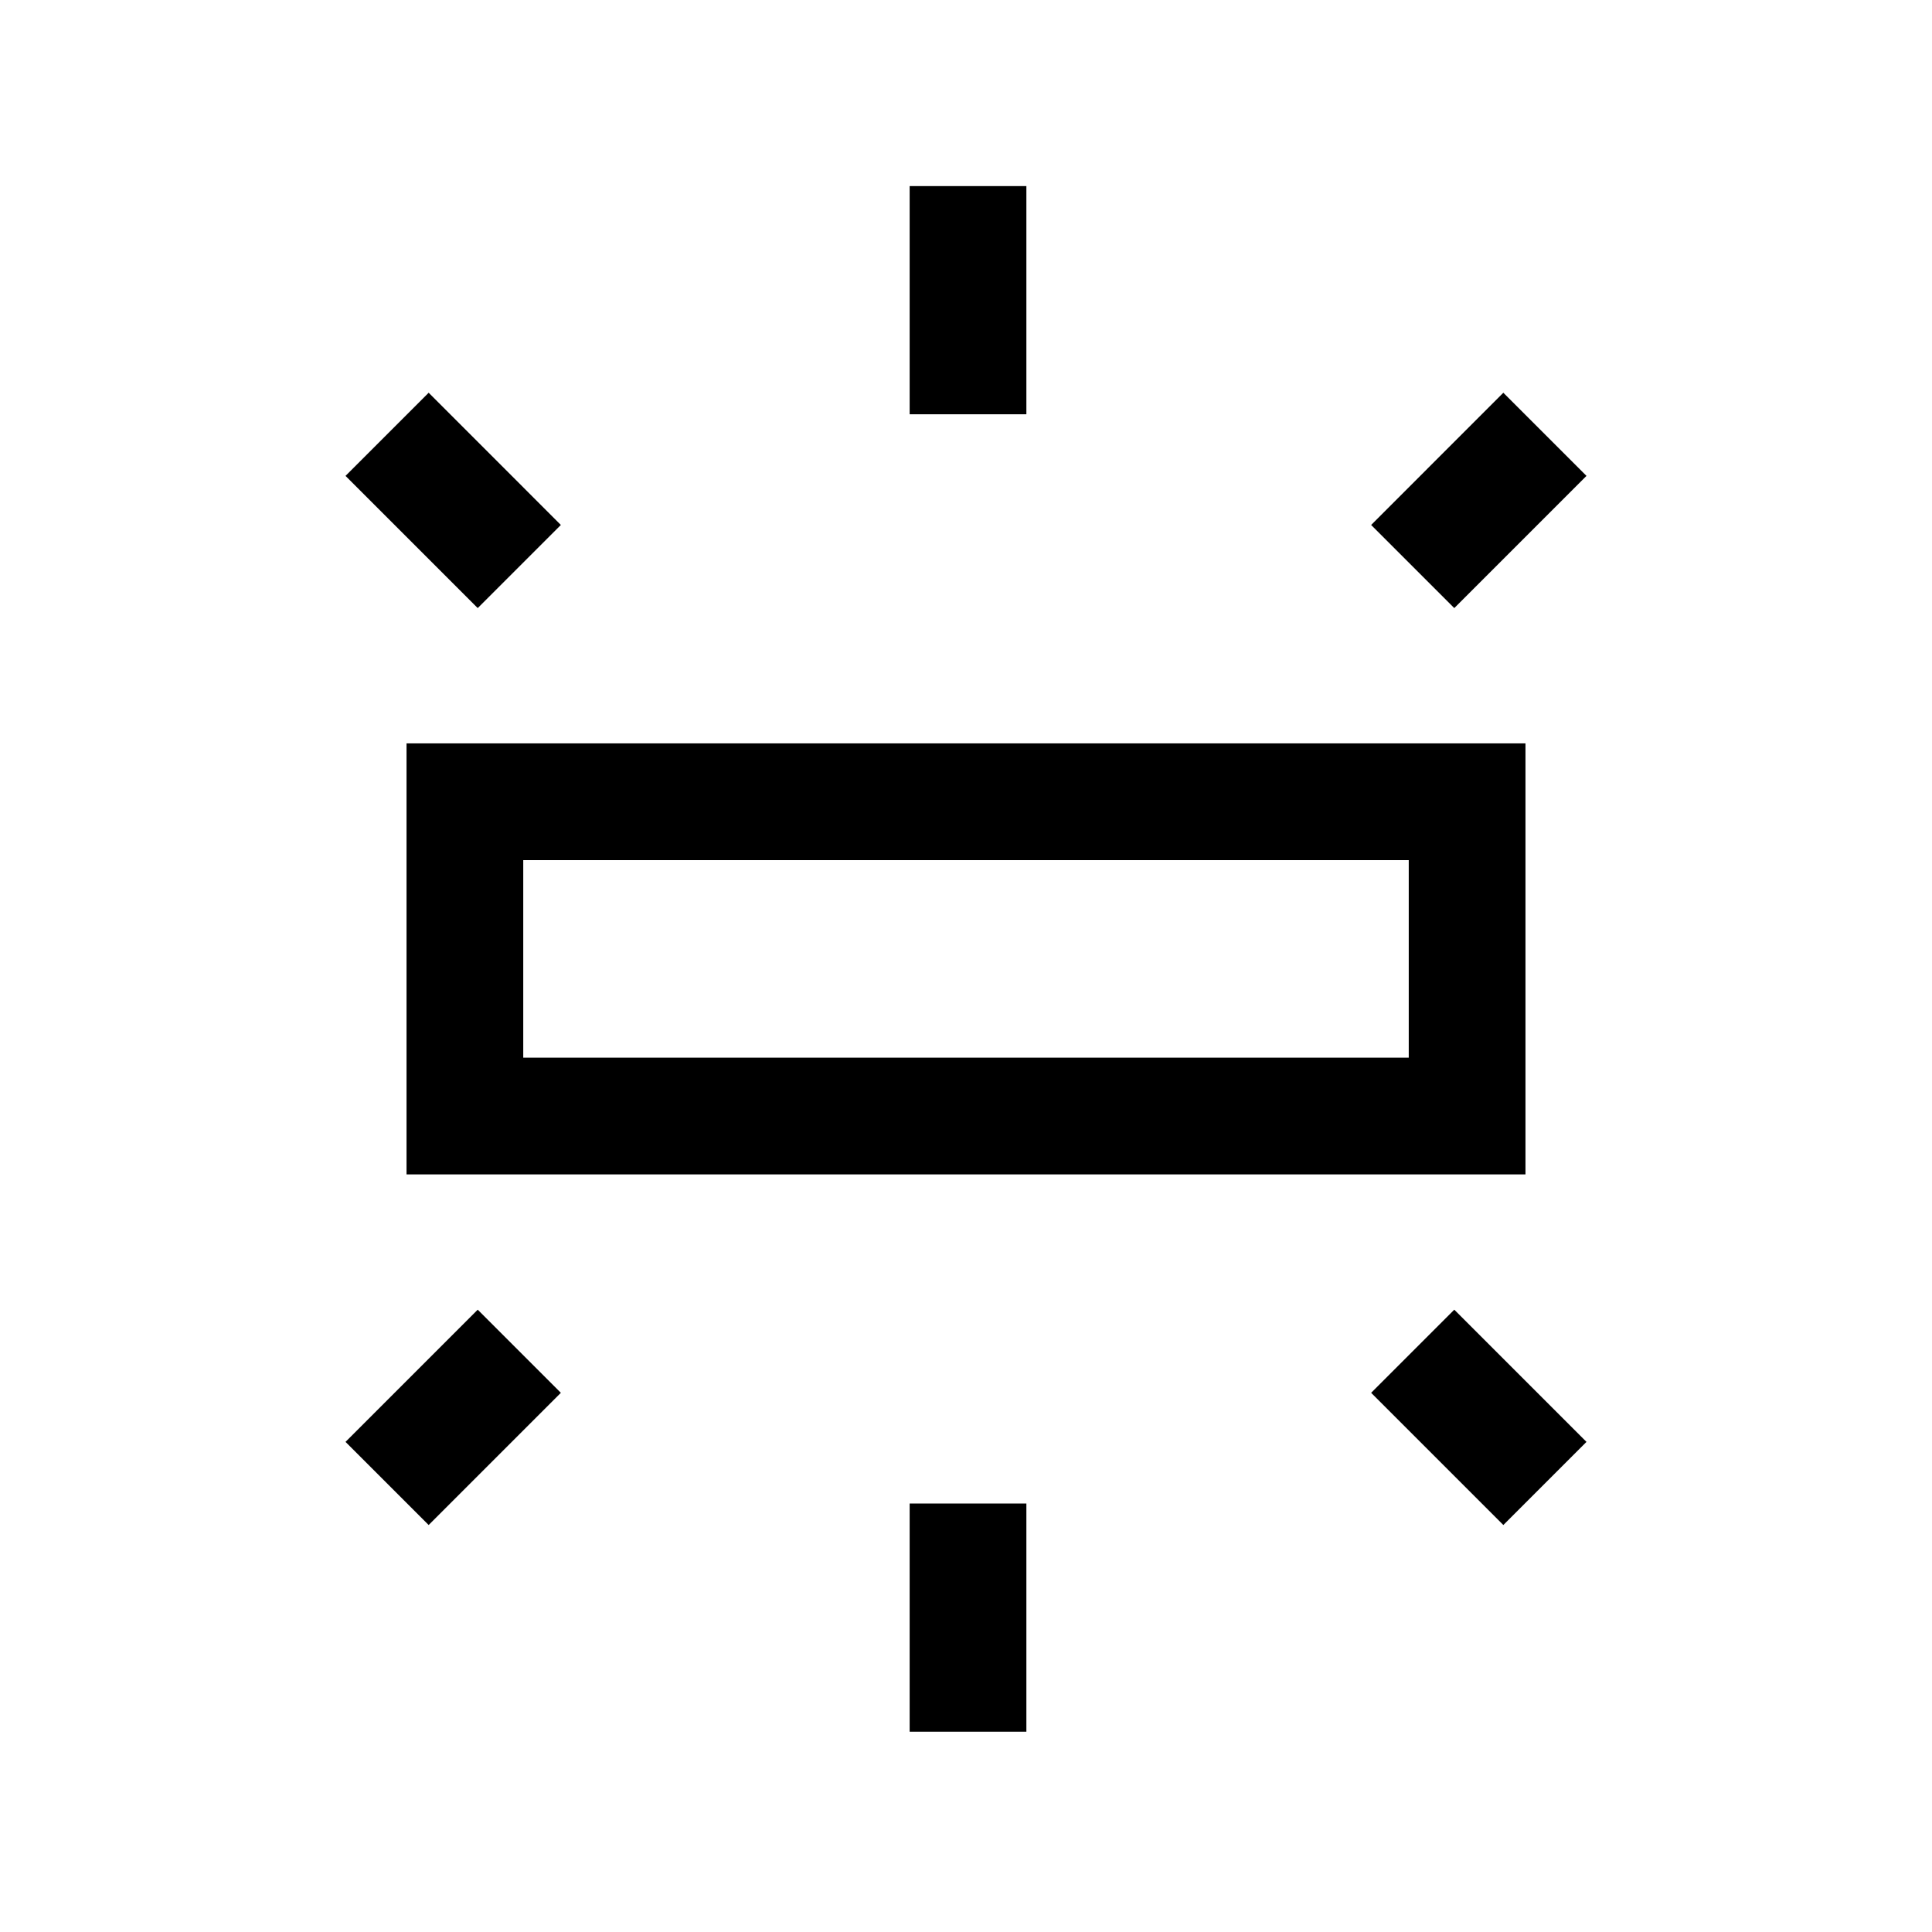 <svg xmlns="http://www.w3.org/2000/svg" height="20" viewBox="0 -960 960 960" width="20"><path d="M202-376.46v-214.16h556v214.16H202Zm250-377.69v-113.39h58v113.39h-58Zm270.62 96.3-41.31-41.3 65.69-65.7 41.31 41.31-65.69 65.69ZM452-99.54v-113.38h58v113.38h-58Zm295-102.69-65.69-65.69 41.31-41.31 65.69 65.69L747-202.23ZM237.38-657.85l-65.69-65.69L213-764.85l65.69 65.7-41.31 41.3ZM213-202.23l-41.31-41.31 65.69-65.69 41.31 41.31L213-202.23Zm47-232.23h440v-98.16H260v98.16Zm0 0v-98.16 98.16Z"/></svg>